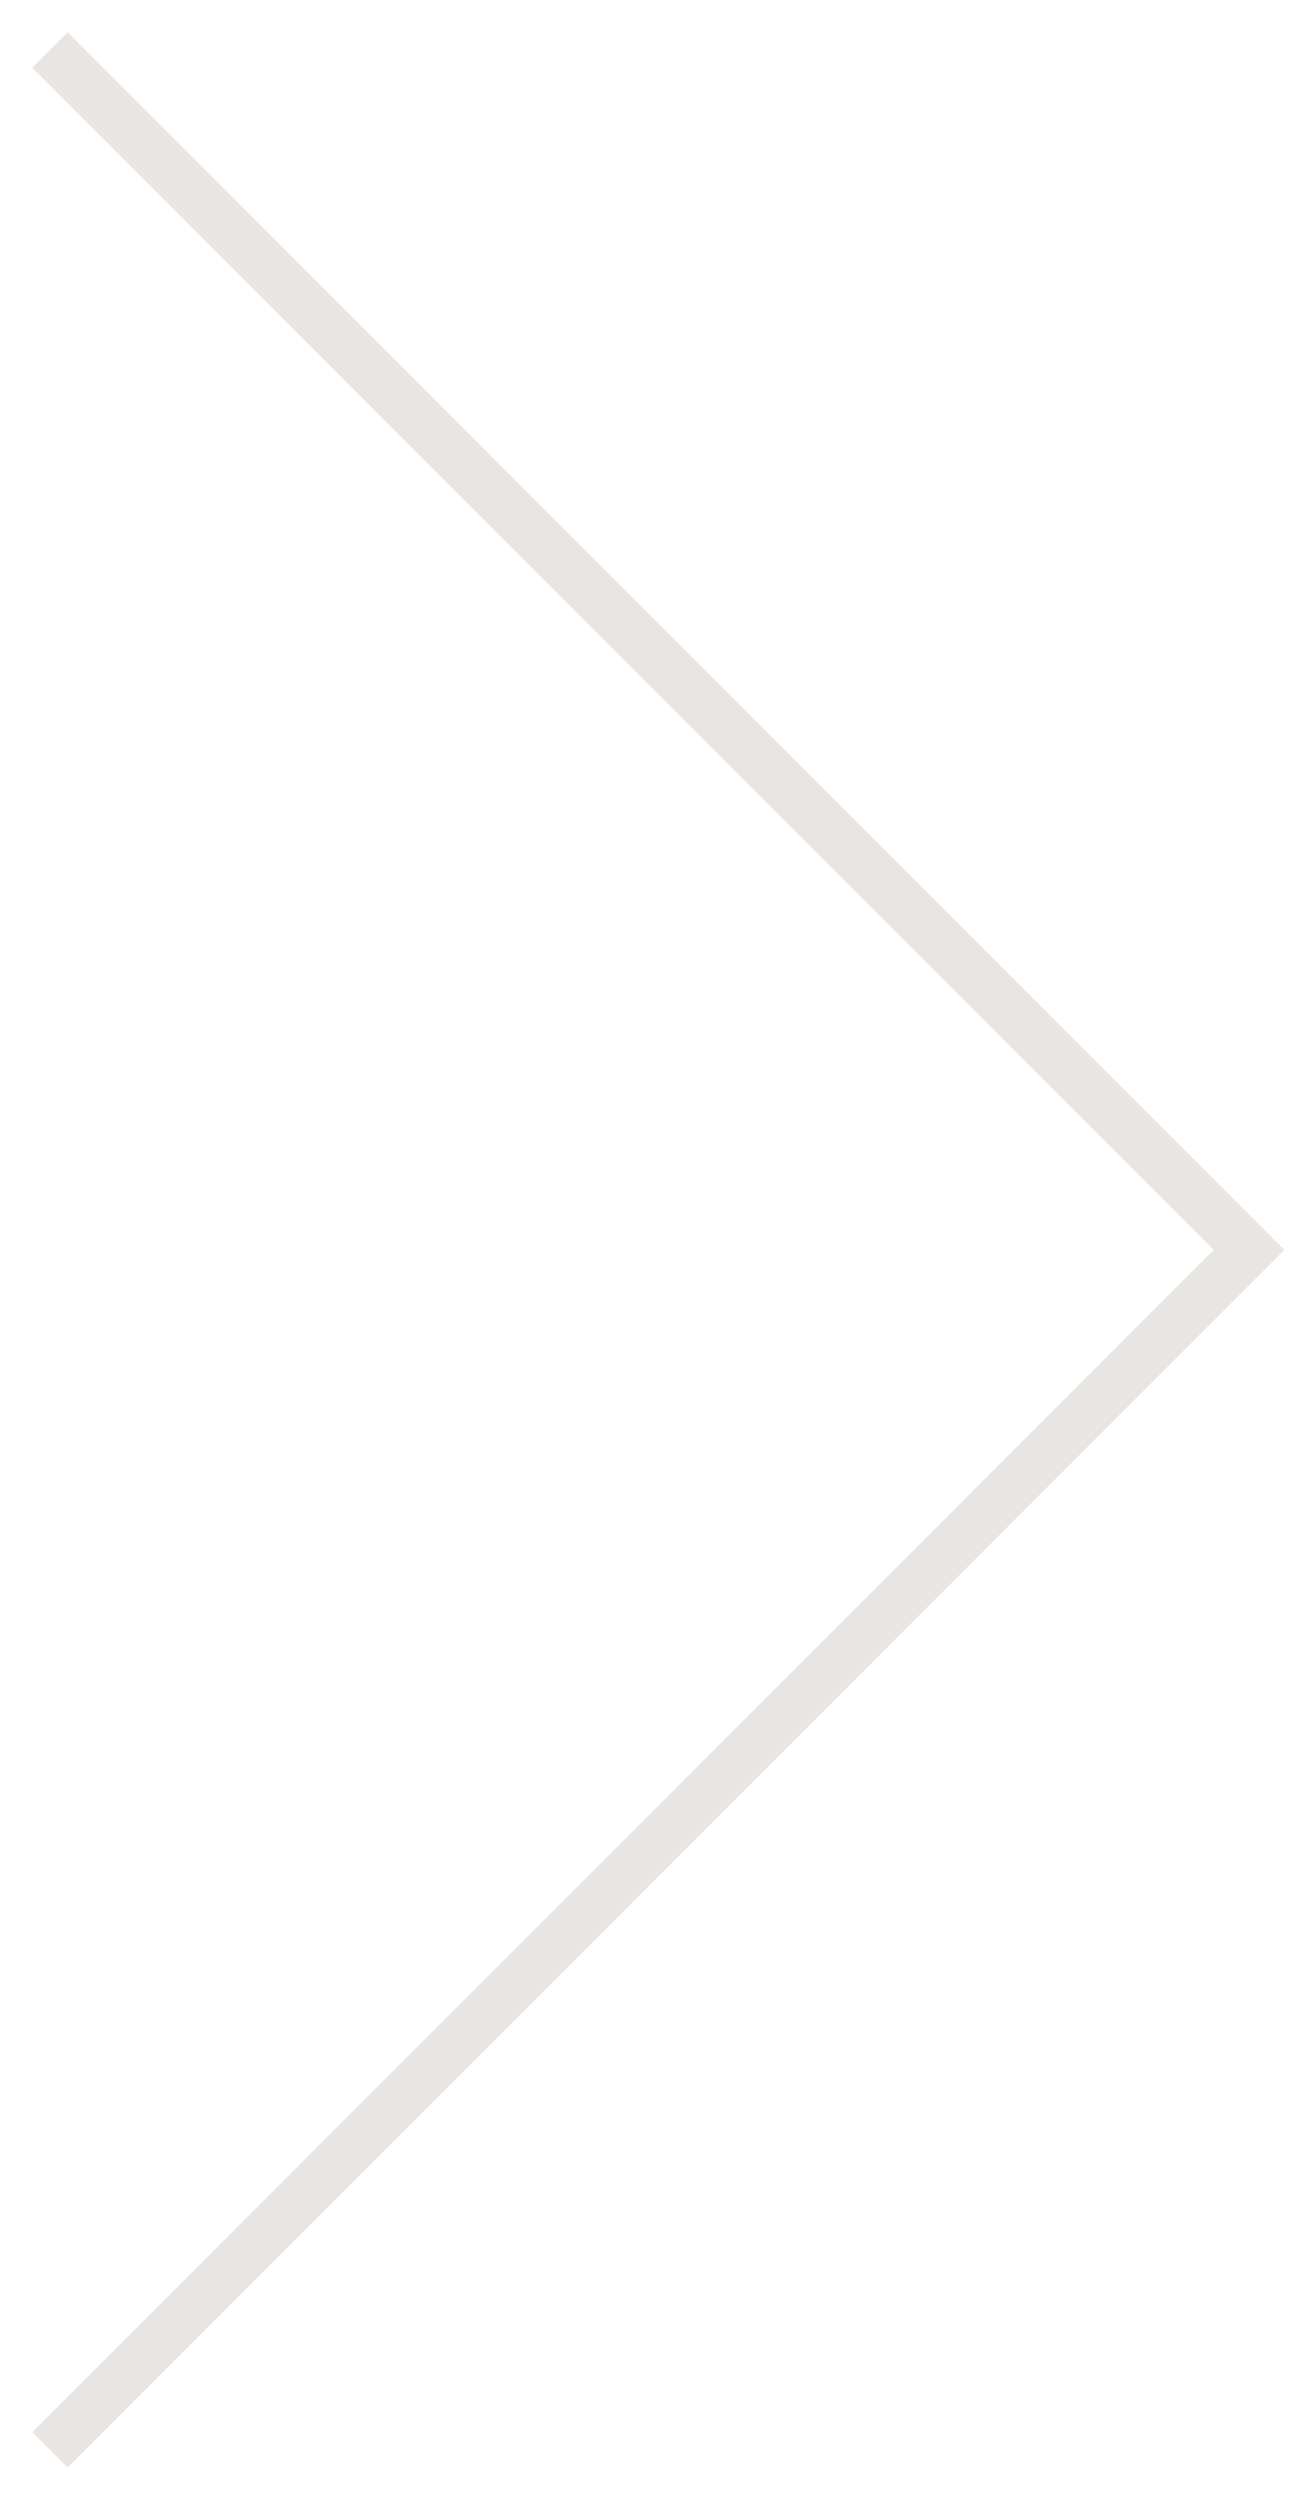<svg width="26" height="50" viewBox="0 0 26 50" fill="none" xmlns="http://www.w3.org/2000/svg">
<path fill-rule="evenodd" clip-rule="evenodd" d="M1.354 0.646L25.707 25L1.354 49.354L0.646 48.647L24.293 25L0.646 1.354L1.354 0.646Z" fill="#E8E5E2"/>
</svg>
